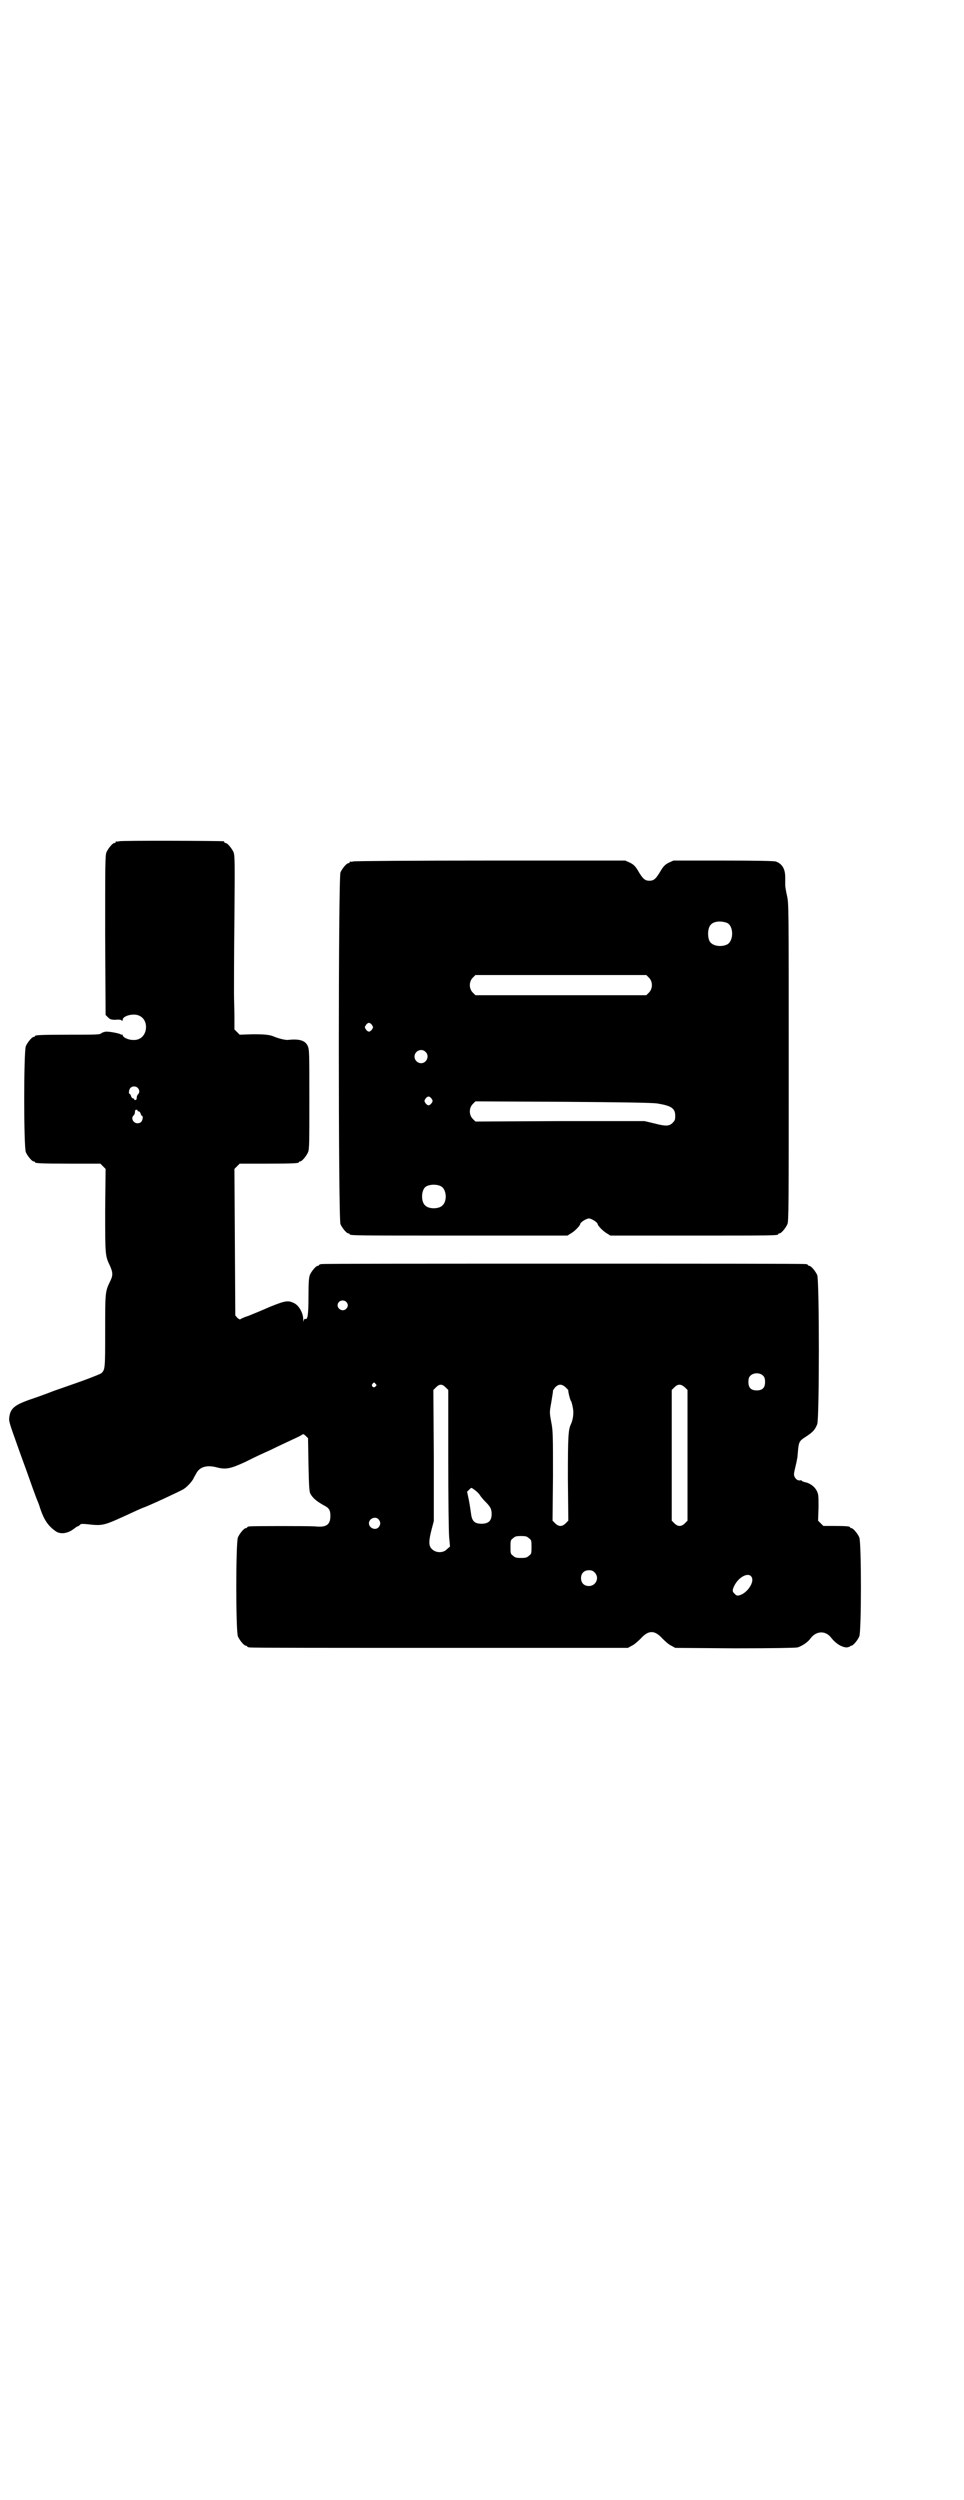 <?xml version="1.0" standalone="no"?>
<!DOCTYPE svg PUBLIC "-//W3C//DTD SVG 20010904//EN"
 "http://www.w3.org/TR/2001/REC-SVG-20010904/DTD/svg10.dtd">
<svg version="1.0" xmlns="http://www.w3.org/2000/svg"
 width="1100pt" height="2850pt" viewBox="0 0 1100 2850"
 preserveAspectRatio="xMidYMid meet">
<g transform="translate(0,2850) scale(0.5,-0.5)"
fill="#000000" stroke="none">
<path d="M272 3782 c-3 -1 -6 -1 -7 0 0 0 -1 0 -1 -2 0 -1 -1 -2 -3 -2 -4 0
-14 -12 -18 -21 -3 -7 -3 -27 -3 -190 l1 -181 5 -5 c5 -5 7 -6 18 -6 8 1 13 0
14 -2 1 -1 2 0 2 2 0 9 24 15 36 10 14 -5 20 -20 16 -36 -4 -13 -14 -21 -29
-20 -10 0 -23 6 -23 11 0 1 -1 2 -1 1 -1 0 -3 0 -4 1 -3 2 -23 6 -32 6 -4 0
-9 -2 -11 -3 -3 -4 -9 -4 -72 -4 -69 0 -80 -1 -80 -3 0 -1 -1 -2 -3 -2 -4 0
-14 -12 -18 -21 -5 -11 -5 -231 0 -242 4 -9 14 -21 18 -21 2 0 3 -1 3 -2 0 -2
11 -3 80 -3 l69 0 6 -6 6 -6 -1 -95 c0 -103 0 -103 11 -126 7 -16 7 -22 0 -36
-11 -23 -11 -24 -11 -113 0 -85 0 -88 -9 -96 -1 -1 -18 -8 -37 -15 -19 -7 -51
-18 -71 -25 -20 -8 -46 -17 -58 -21 -33 -12 -42 -20 -44 -41 -1 -7 2 -16 16
-55 9 -26 24 -66 32 -89 8 -23 16 -44 17 -46 1 -2 4 -10 6 -17 9 -26 18 -39
35 -51 11 -8 28 -5 41 5 4 3 8 6 9 6 1 0 3 1 5 3 2 3 5 3 17 2 34 -4 38 -3 82
17 22 10 43 20 47 21 14 5 85 38 91 42 8 5 18 16 22 23 1 3 5 9 7 13 8 15 24
19 45 14 22 -6 32 -4 67 12 20 10 28 14 57 27 16 8 36 17 57 27 9 4 16 8 17 9
1 1 4 -1 7 -4 l5 -5 1 -60 c1 -51 2 -61 4 -66 6 -11 15 -18 31 -27 12 -6 15
-11 15 -24 0 -20 -9 -27 -35 -24 -18 1 -141 1 -149 0 -4 0 -6 -2 -6 -2 0 -1
-1 -2 -3 -2 -4 0 -14 -12 -18 -21 -5 -11 -5 -215 0 -226 4 -9 14 -21 18 -21 2
0 3 -1 3 -2 0 0 2 -2 6 -2 3 -1 198 -1 434 -1 l429 0 9 5 c5 2 14 10 20 16 18
20 32 20 50 0 6 -6 15 -14 20 -16 l9 -5 136 -1 c87 0 138 1 143 2 10 3 24 12
30 21 13 17 34 18 47 1 11 -14 25 -22 36 -22 4 1 7 2 7 2 0 1 1 2 3 2 4 0 14
12 18 21 5 11 5 215 0 226 -4 9 -14 21 -18 21 -2 0 -3 1 -3 2 0 2 -9 3 -36 3
l-25 0 -6 6 -6 6 1 30 c0 27 0 30 -4 38 -5 10 -16 18 -28 20 -3 1 -6 2 -6 3 0
1 -2 1 -4 1 -6 -2 -14 6 -14 14 0 3 2 12 4 20 2 8 3 14 3 15 1 1 1 8 2 17 2
22 3 24 19 34 15 10 20 15 25 28 5 11 5 328 0 340 -4 9 -14 21 -18 21 -2 0 -3
1 -3 2 0 0 -2 2 -5 2 -4 1 -252 1 -553 1 -301 0 -549 0 -552 -1 -4 0 -6 -2 -6
-2 0 -1 -1 -2 -3 -2 -4 0 -14 -12 -18 -21 -2 -6 -3 -16 -3 -49 0 -42 -2 -53
-7 -51 -2 1 -3 -1 -4 -4 0 -4 -1 -3 -1 3 0 14 -9 30 -19 36 -15 8 -21 7 -56
-7 -18 -8 -40 -17 -50 -21 -10 -3 -18 -7 -19 -8 0 -1 -3 1 -6 3 l-5 6 -1 167
-1 167 6 6 6 6 62 0 c62 0 73 1 73 3 0 1 1 2 3 2 4 0 14 12 18 21 3 7 3 22 3
121 0 108 0 113 -4 122 -6 12 -19 16 -46 13 -6 0 -19 3 -29 7 -11 5 -22 6 -50
6 l-30 -1 -6 6 -6 6 0 28 c0 15 -1 40 -1 55 0 15 0 91 1 170 1 129 1 143 -2
151 -4 9 -14 21 -18 21 -2 0 -3 1 -3 2 0 1 -1 2 -2 2 -7 1 -234 2 -238 0z m42
-562 c5 -5 5 -11 1 -15 -2 -2 -3 -5 -3 -8 0 -3 -1 -5 -3 -5 -2 0 -3 1 -3 2 0
1 -1 2 -3 2 -1 0 -3 2 -4 5 -1 3 -2 5 -3 5 -3 0 -2 10 2 14 4 4 12 4 16 0z m0
-52 c0 -1 1 -2 3 -2 1 0 3 -2 4 -5 1 -3 2 -5 3 -5 3 0 2 -10 -2 -14 -2 -2 -5
-3 -8 -3 -10 0 -16 12 -9 18 2 2 3 5 3 8 0 3 1 5 3 5 2 0 3 -1 3 -2z m476
-436 c5 -5 5 -11 0 -16 -10 -10 -27 5 -16 16 4 4 12 4 16 0z m952 -169 c3 -3
4 -7 4 -14 0 -13 -6 -19 -19 -19 -13 0 -19 6 -19 19 0 7 1 11 4 14 7 8 23 8
30 0z m-885 -18 c3 -3 3 -3 0 -6 -4 -5 -11 1 -7 6 4 4 4 4 7 0z m160 -8 l6 -6
0 -157 c0 -86 1 -167 2 -178 l2 -22 -7 -6 c-8 -9 -25 -9 -34 0 -8 7 -8 18 -1
45 l5 19 0 149 -1 150 6 6 c8 8 14 8 22 0z m274 0 c3 -3 6 -6 6 -7 -1 -1 4
-22 6 -24 1 -1 3 -8 4 -14 3 -12 1 -28 -4 -39 -6 -12 -7 -27 -7 -123 l1 -97
-6 -6 c-4 -4 -8 -6 -12 -6 -4 0 -8 2 -12 6 l-6 6 1 101 c0 94 0 104 -4 124 -4
22 -4 22 0 44 2 13 4 24 4 26 -1 1 2 5 5 9 8 8 15 8 24 0z m272 0 l6 -6 0
-149 0 -149 -6 -6 c-4 -4 -8 -6 -12 -6 -4 0 -8 2 -12 6 l-6 6 0 149 0 149 6 6
c8 8 15 8 24 0z m-481 -233 c3 -2 9 -7 12 -11 3 -5 9 -12 13 -16 12 -12 15
-17 15 -29 0 -15 -7 -22 -23 -22 -16 0 -22 6 -24 23 -1 7 -3 21 -5 31 l-4 19
4 4 c6 6 5 6 12 1z m-218 -68 c5 -6 5 -12 0 -18 -7 -8 -22 -2 -22 9 0 11 15
17 22 9z m343 -43 c6 -4 6 -6 6 -20 0 -14 0 -16 -6 -20 -4 -4 -7 -5 -18 -5
-11 0 -14 1 -18 5 -6 4 -6 6 -6 20 0 14 0 16 6 20 4 4 7 5 18 5 11 0 14 -1 18
-5z m150 -78 c12 -12 3 -31 -13 -31 -11 0 -18 7 -18 18 0 11 7 18 18 18 6 0 9
-1 13 -5z m358 -10 c7 -10 -6 -32 -22 -40 -9 -4 -12 -4 -17 2 -5 4 -5 8 0 18
10 20 32 31 39 20z"/>
<path d="M806 3736 c-3 -1 -6 -1 -7 0 0 0 -1 0 -1 -2 0 -1 -1 -2 -3 -2 -4 0
-14 -12 -18 -21 -5 -12 -5 -790 0 -802 4 -9 14 -21 18 -21 2 0 3 -1 3 -2 0 -3
16 -3 254 -3 l243 0 8 5 c9 5 21 18 21 21 0 4 14 13 20 13 6 0 20 -9 20 -13 0
-3 12 -16 21 -21 l8 -5 186 0 c182 0 197 0 197 3 0 1 1 2 3 2 4 0 14 12 18 21
3 7 3 43 3 370 0 358 0 362 -4 379 -2 9 -4 20 -4 24 0 4 0 12 0 18 0 19 -7 31
-22 36 -5 1 -40 2 -120 2 l-113 0 -11 -5 c-8 -4 -12 -8 -18 -18 -11 -19 -16
-23 -26 -23 -10 0 -15 4 -26 23 -6 10 -10 14 -18 18 l-11 5 -308 0 c-169 0
-310 -1 -313 -2z m853 -140 c16 -7 16 -43 -1 -50 -15 -6 -34 -2 -39 9 -4 8 -4
24 0 32 5 12 23 15 40 9z m-178 -125 c9 -9 9 -25 0 -34 l-6 -6 -195 0 -195 0
-6 6 c-9 9 -9 25 0 34 l6 6 195 0 195 0 6 -6z m-632 -108 c3 -5 3 -5 0 -10 -2
-3 -5 -5 -7 -5 -2 0 -5 2 -7 5 -3 5 -3 5 0 10 2 3 5 5 7 5 2 0 5 -2 7 -5z
m122 -61 c10 -9 3 -26 -10 -26 -8 0 -15 7 -15 15 0 13 16 20 25 11z m14 -107
c3 -5 3 -5 0 -10 -2 -3 -5 -5 -7 -5 -2 0 -5 2 -7 5 -3 5 -3 5 0 10 2 3 5 5 7
5 2 0 5 -2 7 -5z m516 -11 c31 -5 40 -11 40 -28 0 -9 -1 -11 -6 -16 -8 -8 -16
-8 -43 -1 l-21 5 -193 0 -193 -1 -6 6 c-9 9 -9 25 0 34 l6 6 202 -1 c131 -1
206 -2 214 -4z m-494 -189 c12 -7 14 -33 3 -43 -8 -9 -32 -9 -40 0 -9 8 -9 32
0 41 7 7 27 8 37 2z"/>
</g>
</svg>
